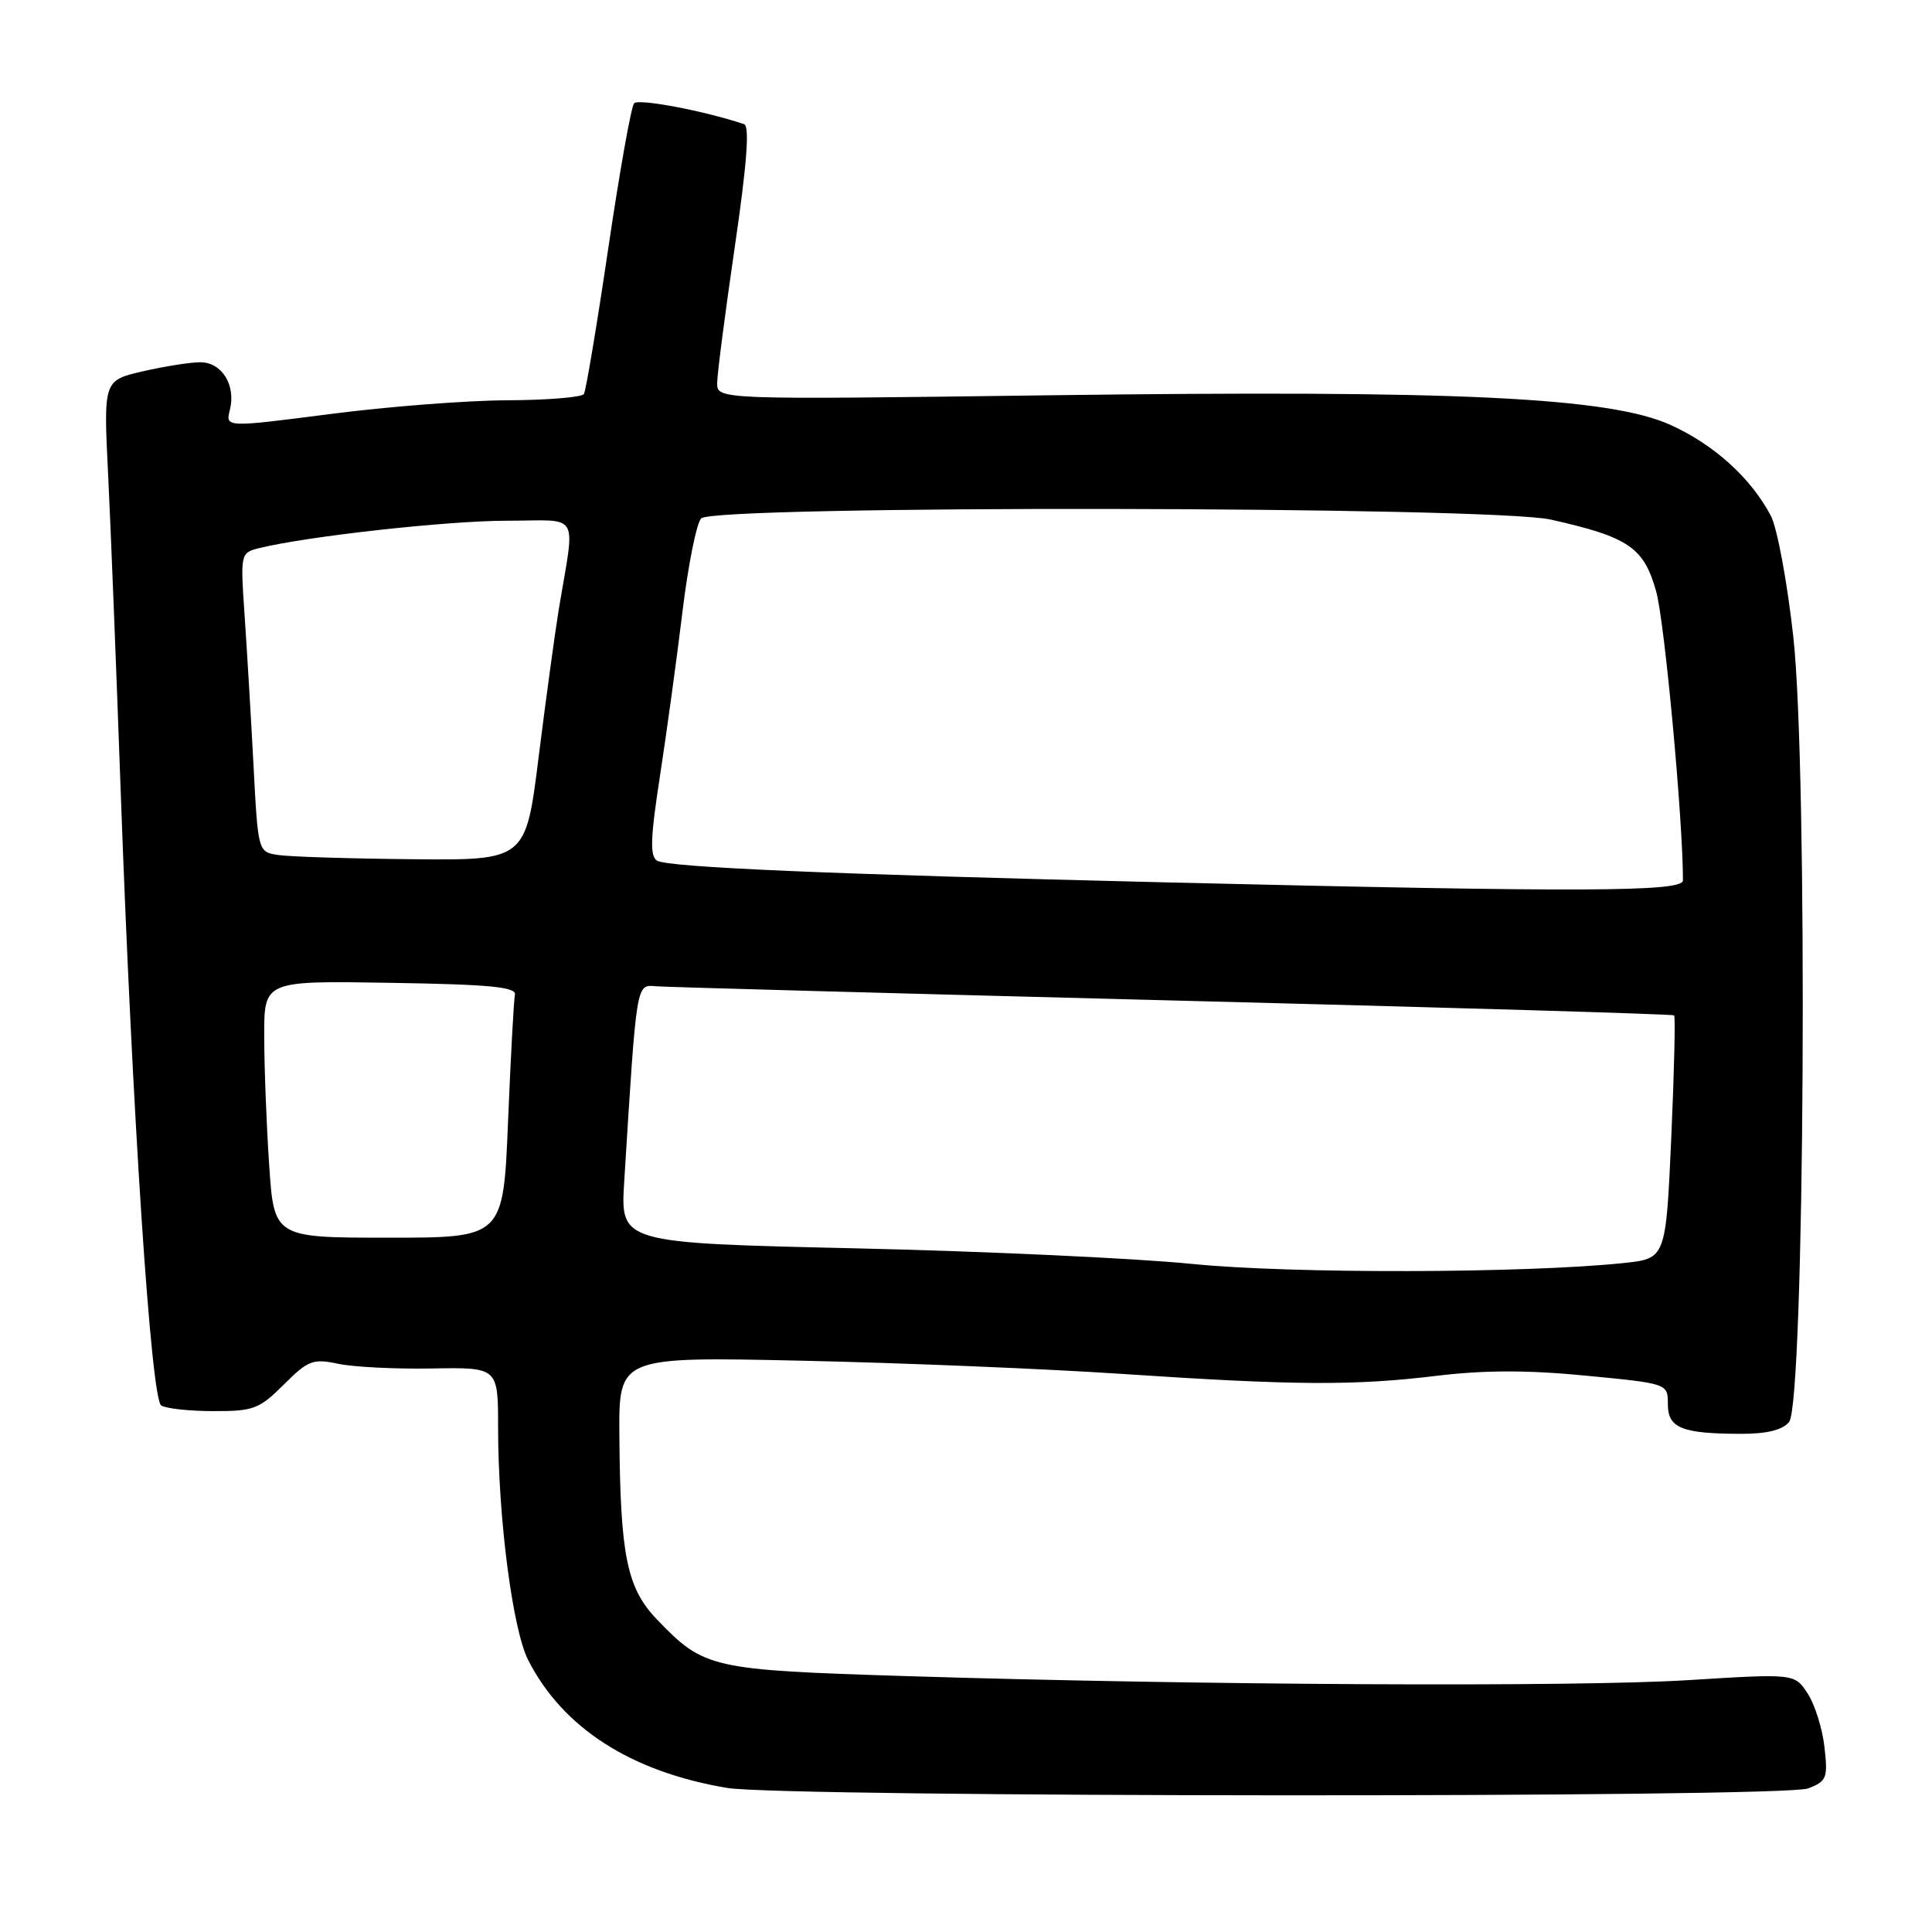 <?xml version="1.0" encoding="UTF-8" standalone="no"?>
<!DOCTYPE svg PUBLIC "-//W3C//DTD SVG 1.1//EN" "http://www.w3.org/Graphics/SVG/1.1/DTD/svg11.dtd" >
<svg xmlns="http://www.w3.org/2000/svg" xmlns:xlink="http://www.w3.org/1999/xlink" version="1.1" viewBox="0 0 256 256">
 <g >
 <path fill="currentColor"
d=" M 239.56 236.98 C 242.05 236.03 242.22 235.62 241.75 231.49 C 241.48 229.04 240.47 225.84 239.52 224.39 C 237.79 221.75 237.79 221.75 223.65 222.63 C 208.57 223.56 158.69 223.30 120.00 222.09 C 94.16 221.28 93.30 221.08 87.07 214.61 C 83.06 210.43 82.19 206.17 82.07 190.14 C 82.00 179.77 82.00 179.77 106.25 180.30 C 119.59 180.59 138.60 181.38 148.50 182.04 C 171.55 183.58 179.43 183.63 190.38 182.30 C 196.68 181.54 202.43 181.53 210.13 182.28 C 221.00 183.33 221.00 183.33 221.00 186.05 C 221.00 189.22 222.82 189.97 230.63 189.99 C 234.09 190.00 236.18 189.49 237.06 188.43 C 239.13 185.94 239.58 101.88 237.62 84.35 C 236.82 77.12 235.48 69.92 234.65 68.35 C 232.01 63.35 227.19 58.97 221.41 56.33 C 213.32 52.63 192.96 51.66 138.75 52.38 C 95.00 52.96 95.00 52.96 95.03 50.73 C 95.04 49.50 96.10 41.37 97.37 32.66 C 98.98 21.67 99.35 16.70 98.59 16.45 C 93.35 14.69 84.59 13.03 84.02 13.69 C 83.63 14.13 82.09 22.81 80.59 32.96 C 79.09 43.11 77.64 51.77 77.37 52.21 C 77.10 52.64 72.52 53.02 67.19 53.04 C 61.86 53.06 51.28 53.88 43.69 54.87 C 29.87 56.65 29.87 56.65 30.46 54.31 C 31.28 51.03 29.40 48.00 26.54 48.00 C 25.23 48.00 21.80 48.54 18.93 49.20 C 13.71 50.41 13.71 50.41 14.33 62.95 C 14.67 69.85 15.41 88.55 15.98 104.50 C 17.52 147.49 20.01 185.36 21.36 186.23 C 21.99 186.64 25.10 186.98 28.28 186.98 C 33.58 187.00 34.36 186.70 37.60 183.47 C 40.82 180.25 41.46 180.00 44.82 180.71 C 46.84 181.14 52.44 181.42 57.25 181.33 C 66.00 181.18 66.00 181.18 66.00 189.13 C 66.00 201.09 67.92 215.92 69.99 219.98 C 74.58 228.97 83.62 234.78 96.35 236.91 C 103.94 238.17 236.24 238.24 239.56 236.98 Z  M 158.00 167.48 C 150.57 166.73 130.48 165.80 113.35 165.41 C 82.21 164.70 82.21 164.70 82.71 156.60 C 84.39 129.70 84.26 130.48 87.00 130.69 C 88.38 130.80 119.20 131.64 155.50 132.57 C 191.80 133.49 221.65 134.38 221.83 134.54 C 222.01 134.70 221.84 142.02 221.45 150.80 C 220.73 166.77 220.73 166.77 215.12 167.36 C 201.97 168.73 171.04 168.79 158.00 167.48 Z  M 35.66 154.25 C 35.30 148.89 35.01 141.23 35.01 137.23 C 35.00 129.95 35.00 129.95 51.75 130.23 C 64.91 130.44 68.44 130.78 68.23 131.81 C 68.08 132.53 67.67 140.07 67.32 148.56 C 66.69 164.00 66.69 164.00 51.49 164.00 C 36.30 164.00 36.30 164.00 35.66 154.25 Z  M 154.50 116.92 C 110.12 115.85 88.50 114.93 87.06 114.04 C 86.10 113.44 86.18 111.03 87.44 102.89 C 88.32 97.18 89.66 87.39 90.42 81.15 C 91.17 74.91 92.30 69.30 92.91 68.69 C 94.68 66.92 197.59 67.07 205.50 68.85 C 215.82 71.17 217.82 72.53 219.45 78.37 C 220.57 82.34 223.00 108.59 223.00 116.66 C 223.00 118.19 209.60 118.24 154.50 116.92 Z  M 36.85 113.29 C 34.19 112.89 34.19 112.89 33.58 101.19 C 33.24 94.76 32.71 85.85 32.40 81.38 C 31.85 73.42 31.89 73.24 34.26 72.65 C 40.53 71.08 59.24 69.00 67.15 69.00 C 77.09 69.00 76.23 67.48 74.00 81.00 C 73.51 84.03 72.33 92.69 71.38 100.25 C 69.67 114.00 69.67 114.00 54.58 113.85 C 46.29 113.77 38.31 113.52 36.85 113.29 Z "/>
</g>
</svg>